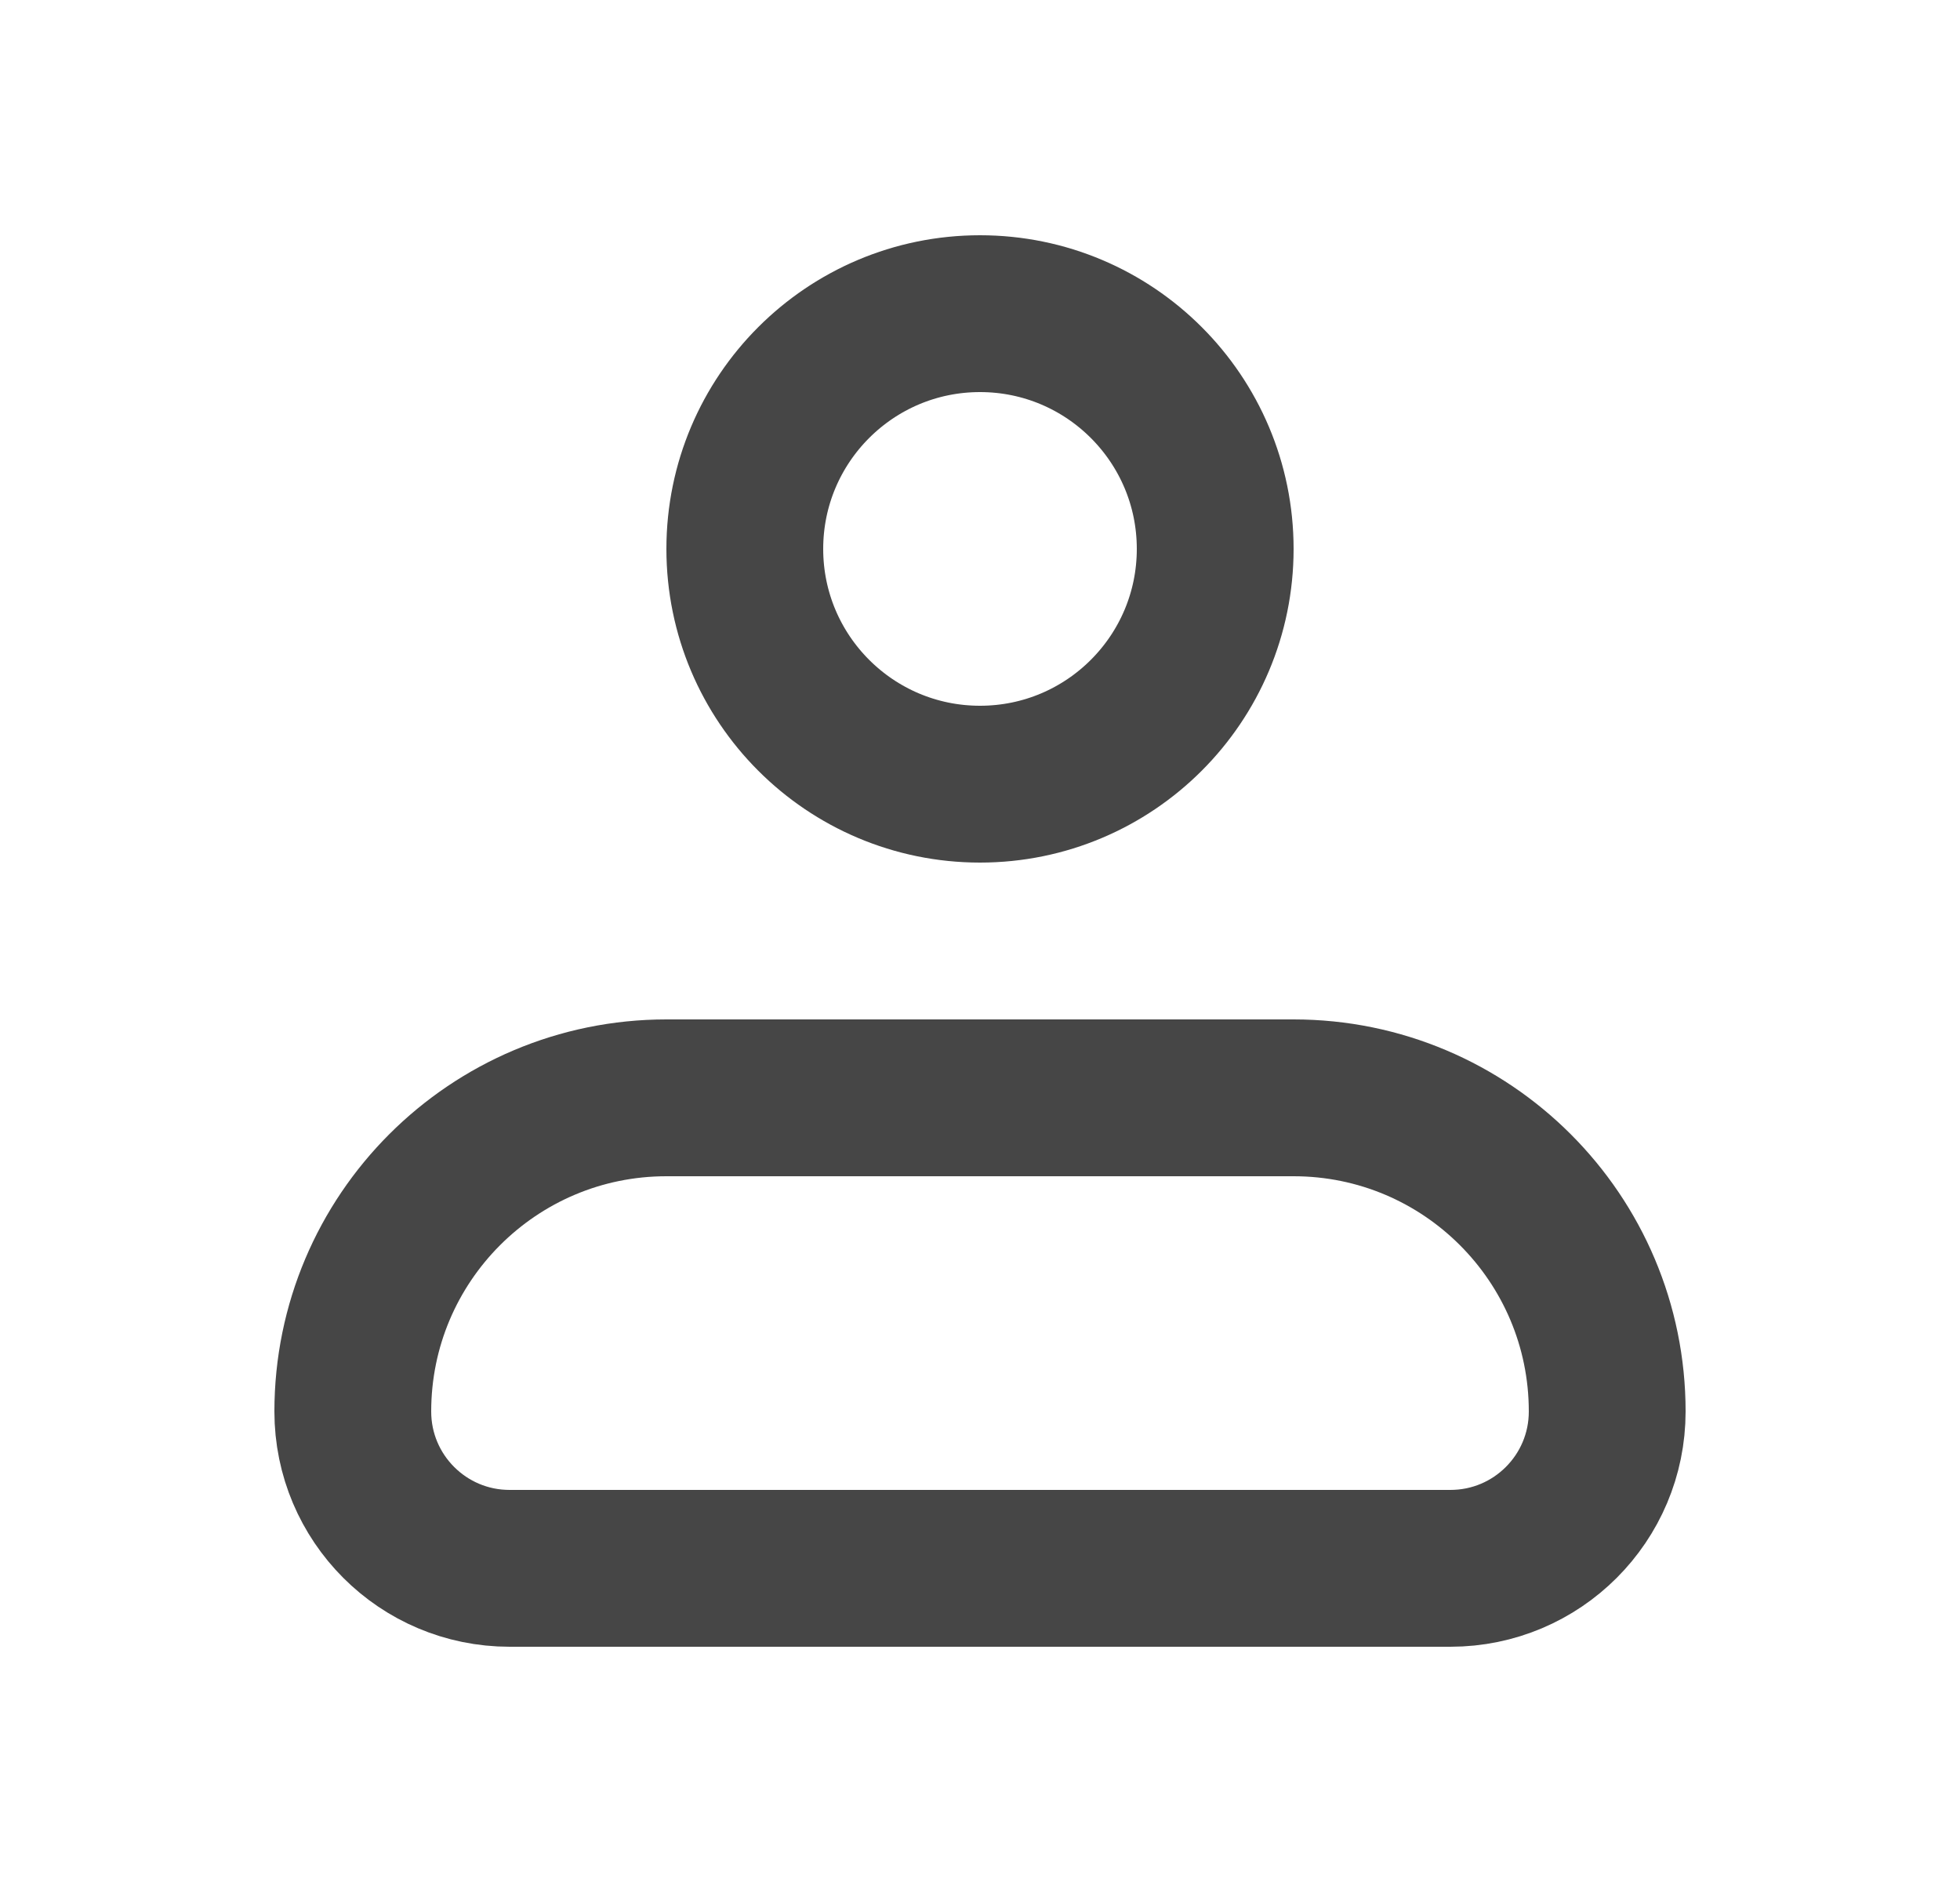 <svg width="25" height="24" viewBox="0 0 25 24" fill="none" xmlns="http://www.w3.org/2000/svg">
<path d="M4.5 18C4.5 15.791 6.291 14 8.5 14H16.5C18.709 14 20.5 15.791 20.5 18V18C20.5 19.105 19.605 20 18.5 20H6.5C5.395 20 4.5 19.105 4.5 18V18Z" stroke="#464646" stroke-width="2" stroke-linejoin="round"/>
<circle cx="12.5" cy="7" r="3" stroke="#464646" stroke-width="2"/>
</svg>
